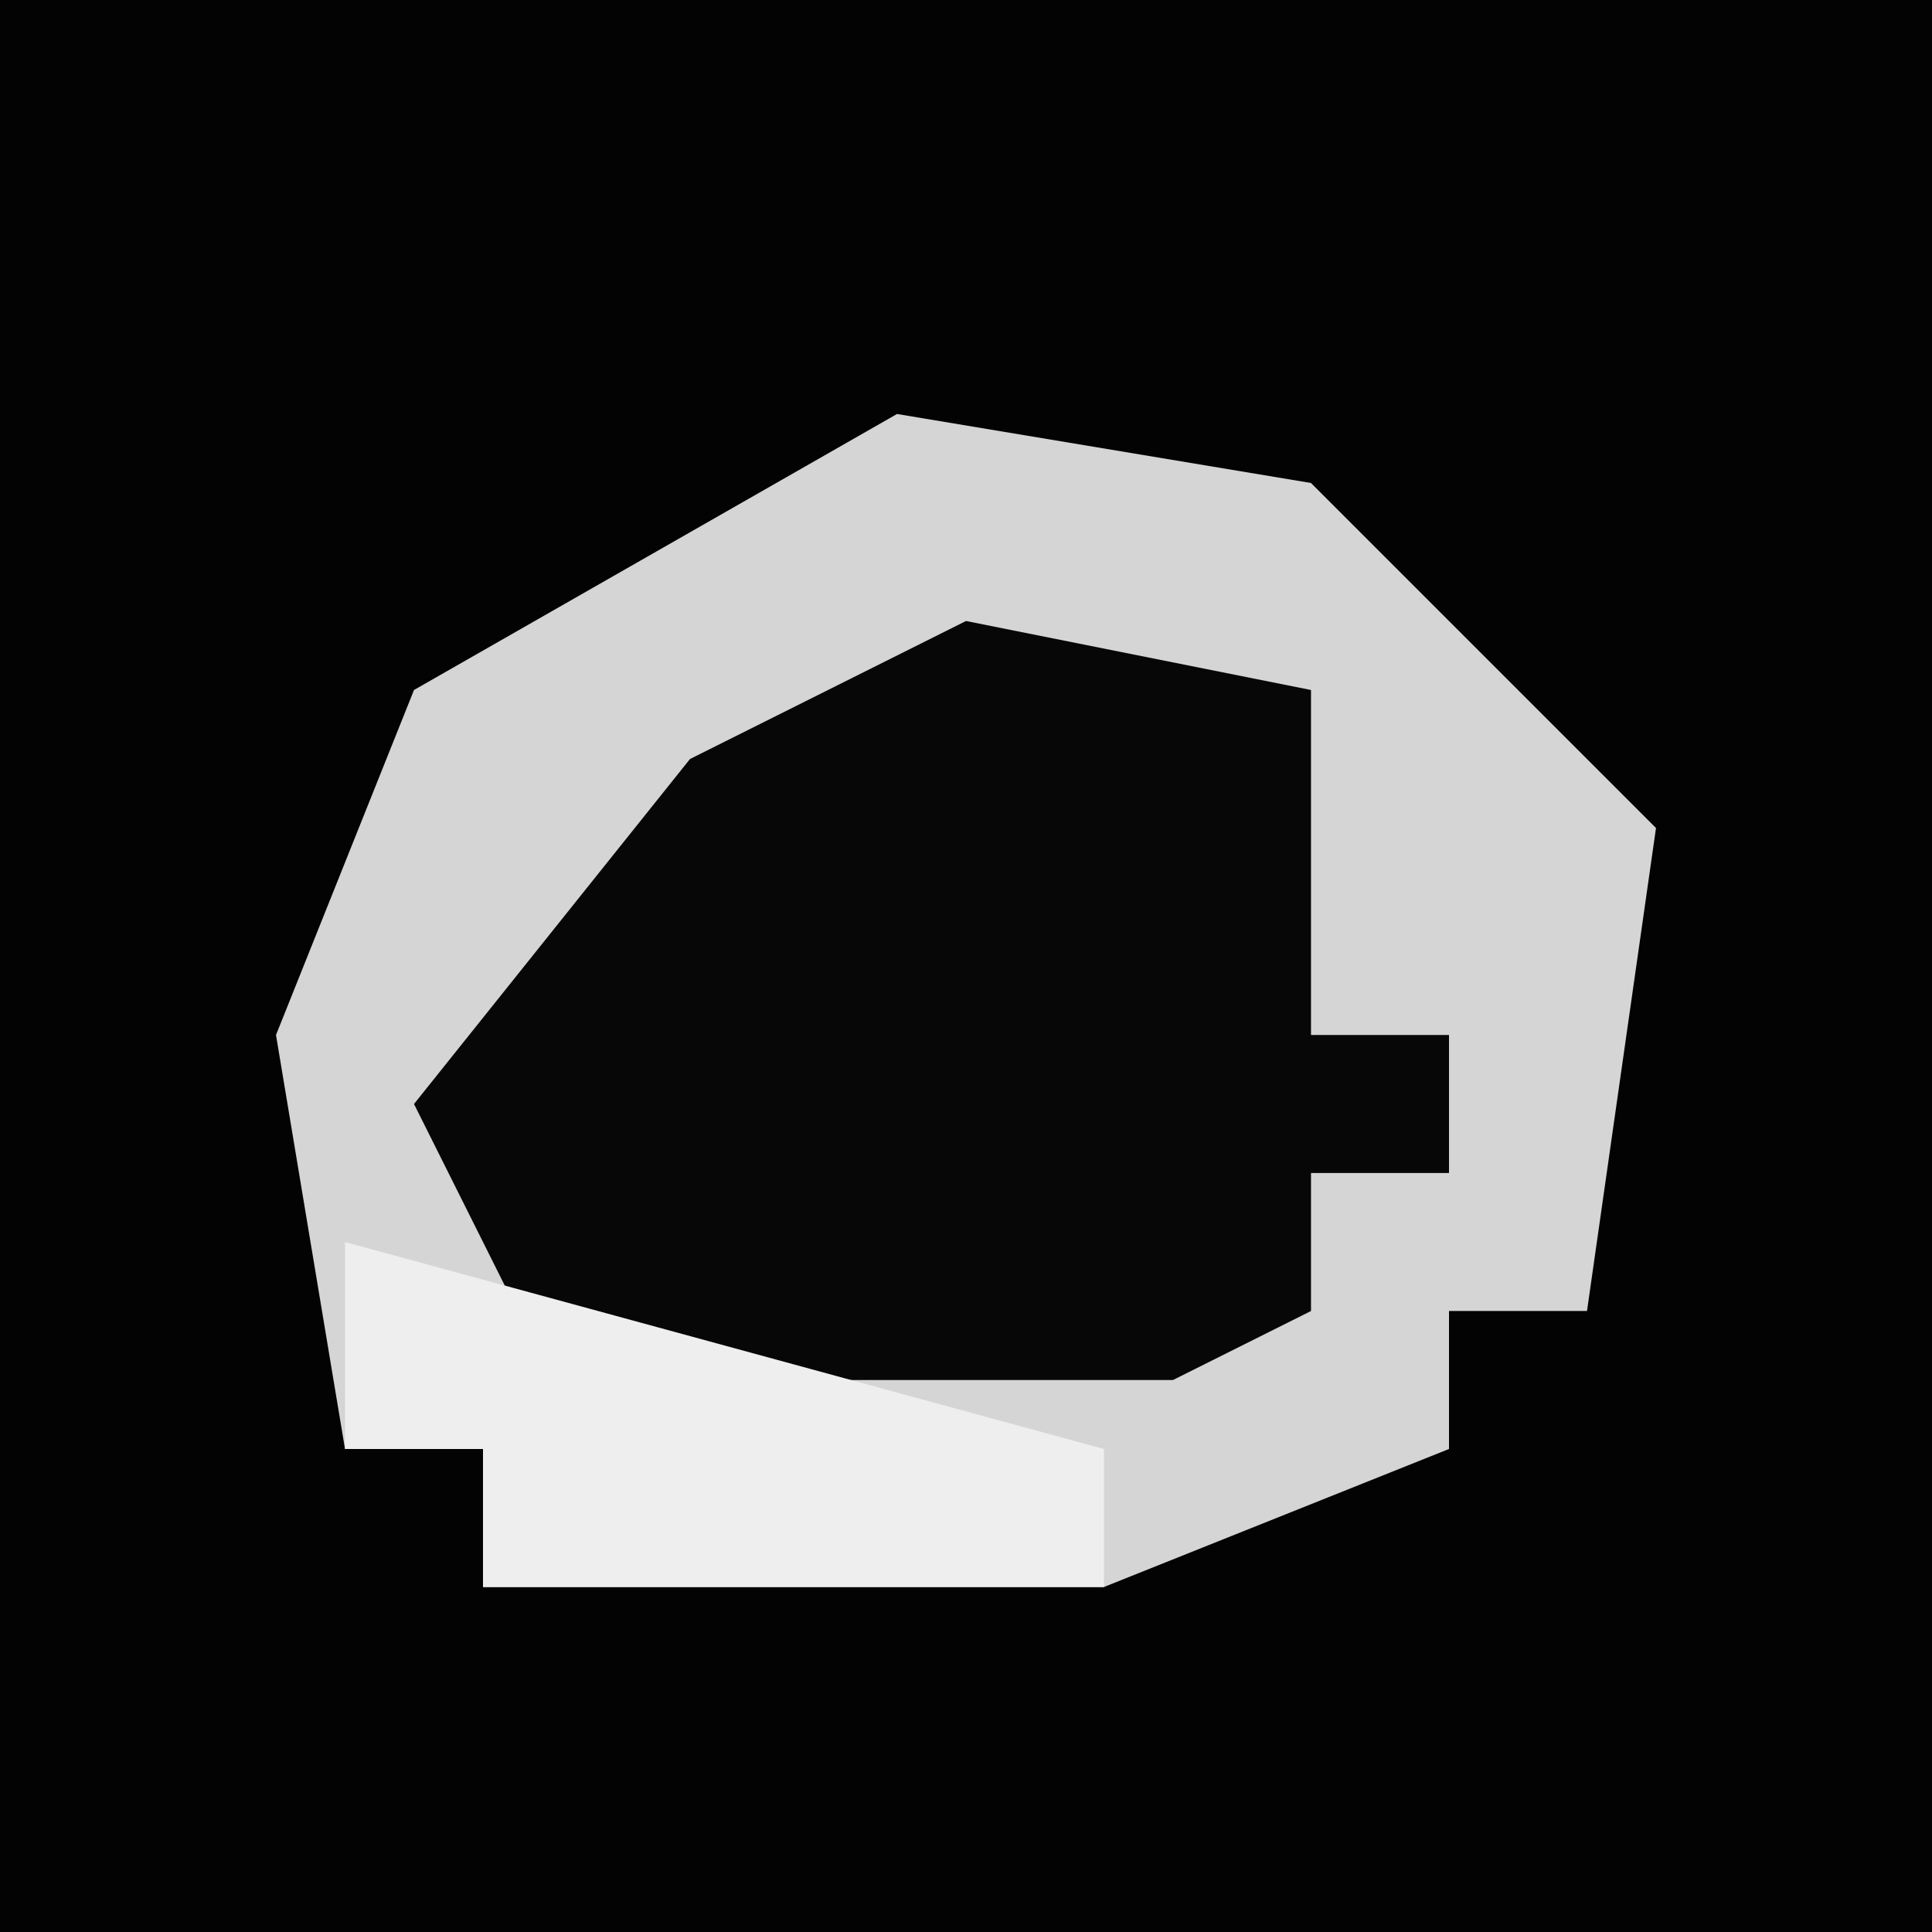 <?xml version="1.0" encoding="UTF-8"?>
<svg version="1.1" xmlns="http://www.w3.org/2000/svg" width="28" height="28">
<path d="M0,0 L28,0 L28,28 L0,28 Z " fill="#030303" transform="translate(0,0)"/>
<path d="M0,0 L6,1 L11,6 L10,13 L8,13 L8,15 L3,17 L-6,17 L-6,15 L-8,15 L-9,9 L-7,4 Z " fill="#D5D5D5" transform="translate(13,6)"/>
<path d="M0,0 L5,1 L5,6 L7,6 L7,8 L5,8 L5,10 L3,11 L-6,11 L-8,7 L-4,2 Z " fill="#070707" transform="translate(14,9)"/>
<path d="M0,0 L11,3 L11,5 L2,5 L2,3 L0,3 Z " fill="#EEEEEE" transform="translate(5,18)"/>
</svg>
